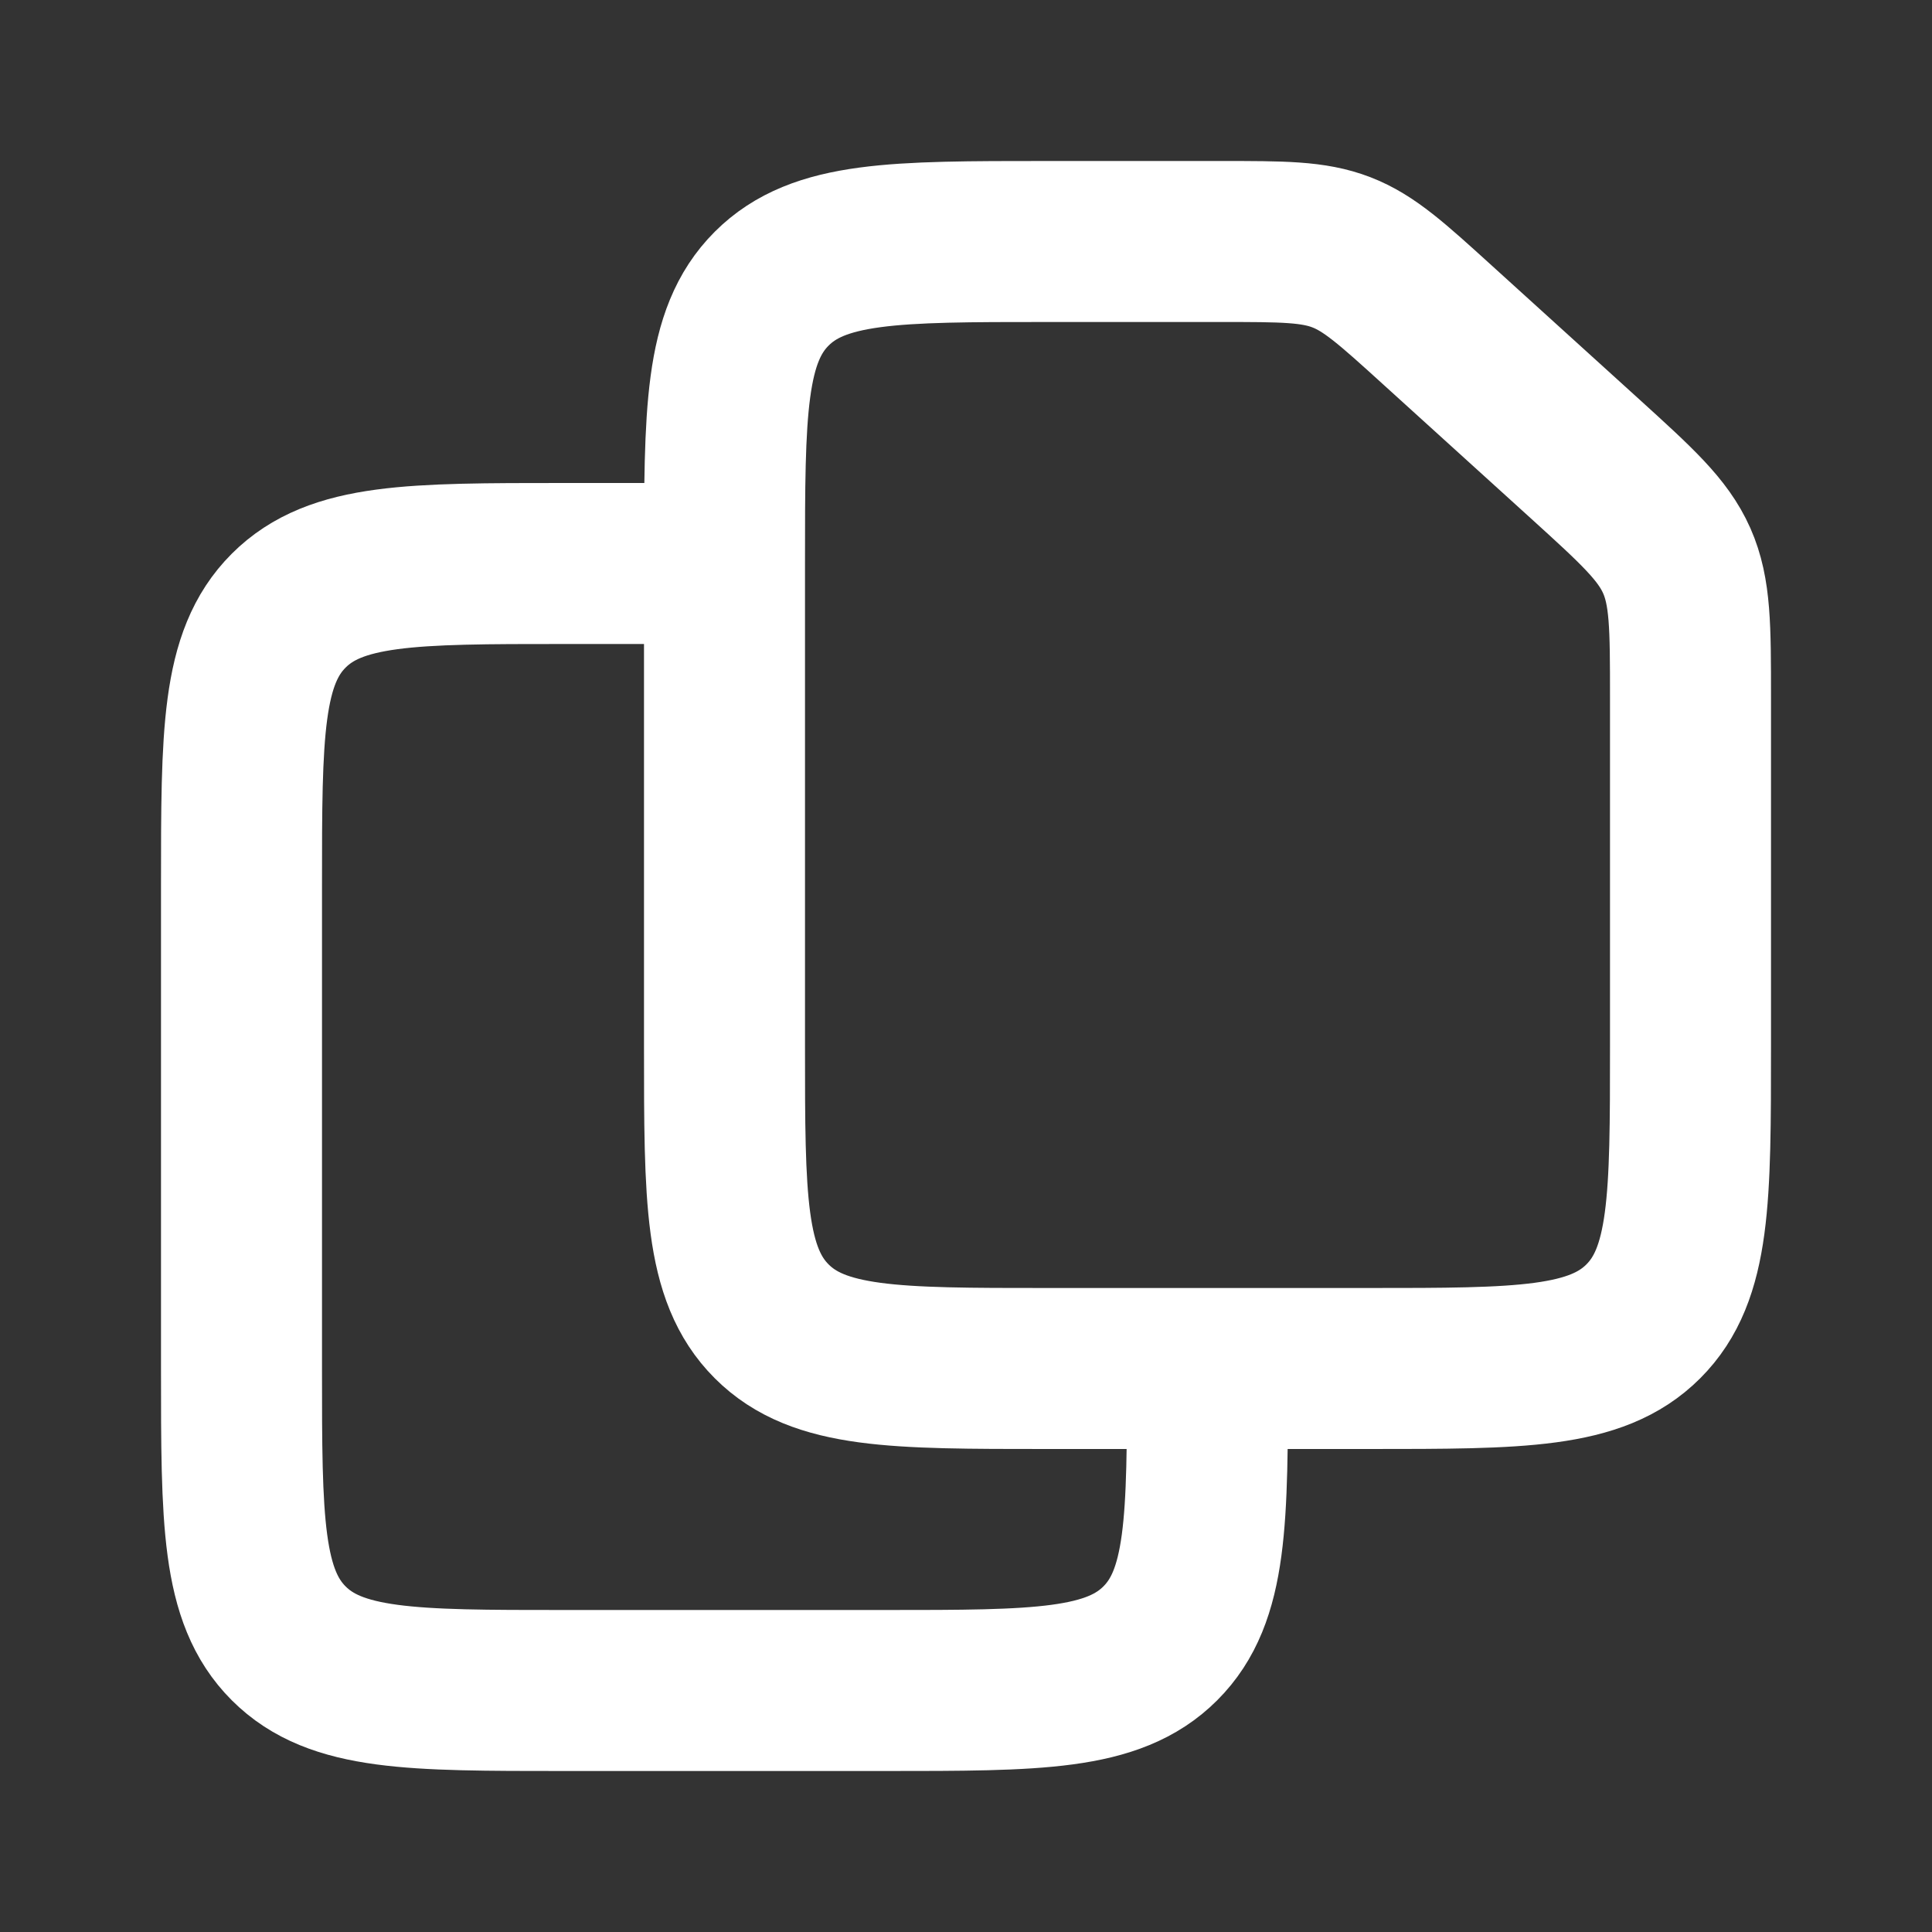 <!DOCTYPE svg PUBLIC "-//W3C//DTD SVG 1.1//EN" "http://www.w3.org/Graphics/SVG/1.1/DTD/svg11.dtd">
<!-- Uploaded to: SVG Repo, www.svgrepo.com, Transformed by: SVG Repo Mixer Tools -->
<svg width="800px" height="800px" viewBox="0 0 24 24" fill="none" xmlns="http://www.w3.org/2000/svg">
<rect x="0" y="0" width="24" height="24" fill="#333333" stroke="none"/>
<g id="SVGRepo_bgCarrier" stroke-width="0"/>
<g id="SVGRepo_tracerCarrier" stroke-linecap="round" stroke-linejoin="round"/>
<g id="SVGRepo_iconCarrier"> <path d="M19.688 5.698C20.334 6.285 20.657 6.578 20.829 6.965C21 7.352 21 7.788 21 8.661L21 13C21 14.886 21 15.828 20.414 16.414C19.828 17 18.886 17 17 17H13C11.114 17 10.172 17 9.586 16.414C9 15.828 9 14.886 9 13L9 7C9 5.114 9 4.172 9.586 3.586C10.172 3 11.114 3 13 3H15.17C15.933 3 16.315 3 16.663 3.134C17.01 3.268 17.293 3.525 17.858 4.038L19.688 5.698Z" stroke="#ffffff" stroke-width="2" stroke-linejoin="round"/> <path d="M9 7L7 7C5.114 7 4.172 7 3.586 7.586C3 8.172 3 9.114 3 11L3 17C3 18.886 3 19.828 3.586 20.414C4.172 21 5.114 21 7 21H11C12.886 21 13.828 21 14.414 20.414C15 19.828 15 18.886 15 17V17" stroke="#ffffff" stroke-width="2" stroke-linejoin="round"/> </g>
</svg>